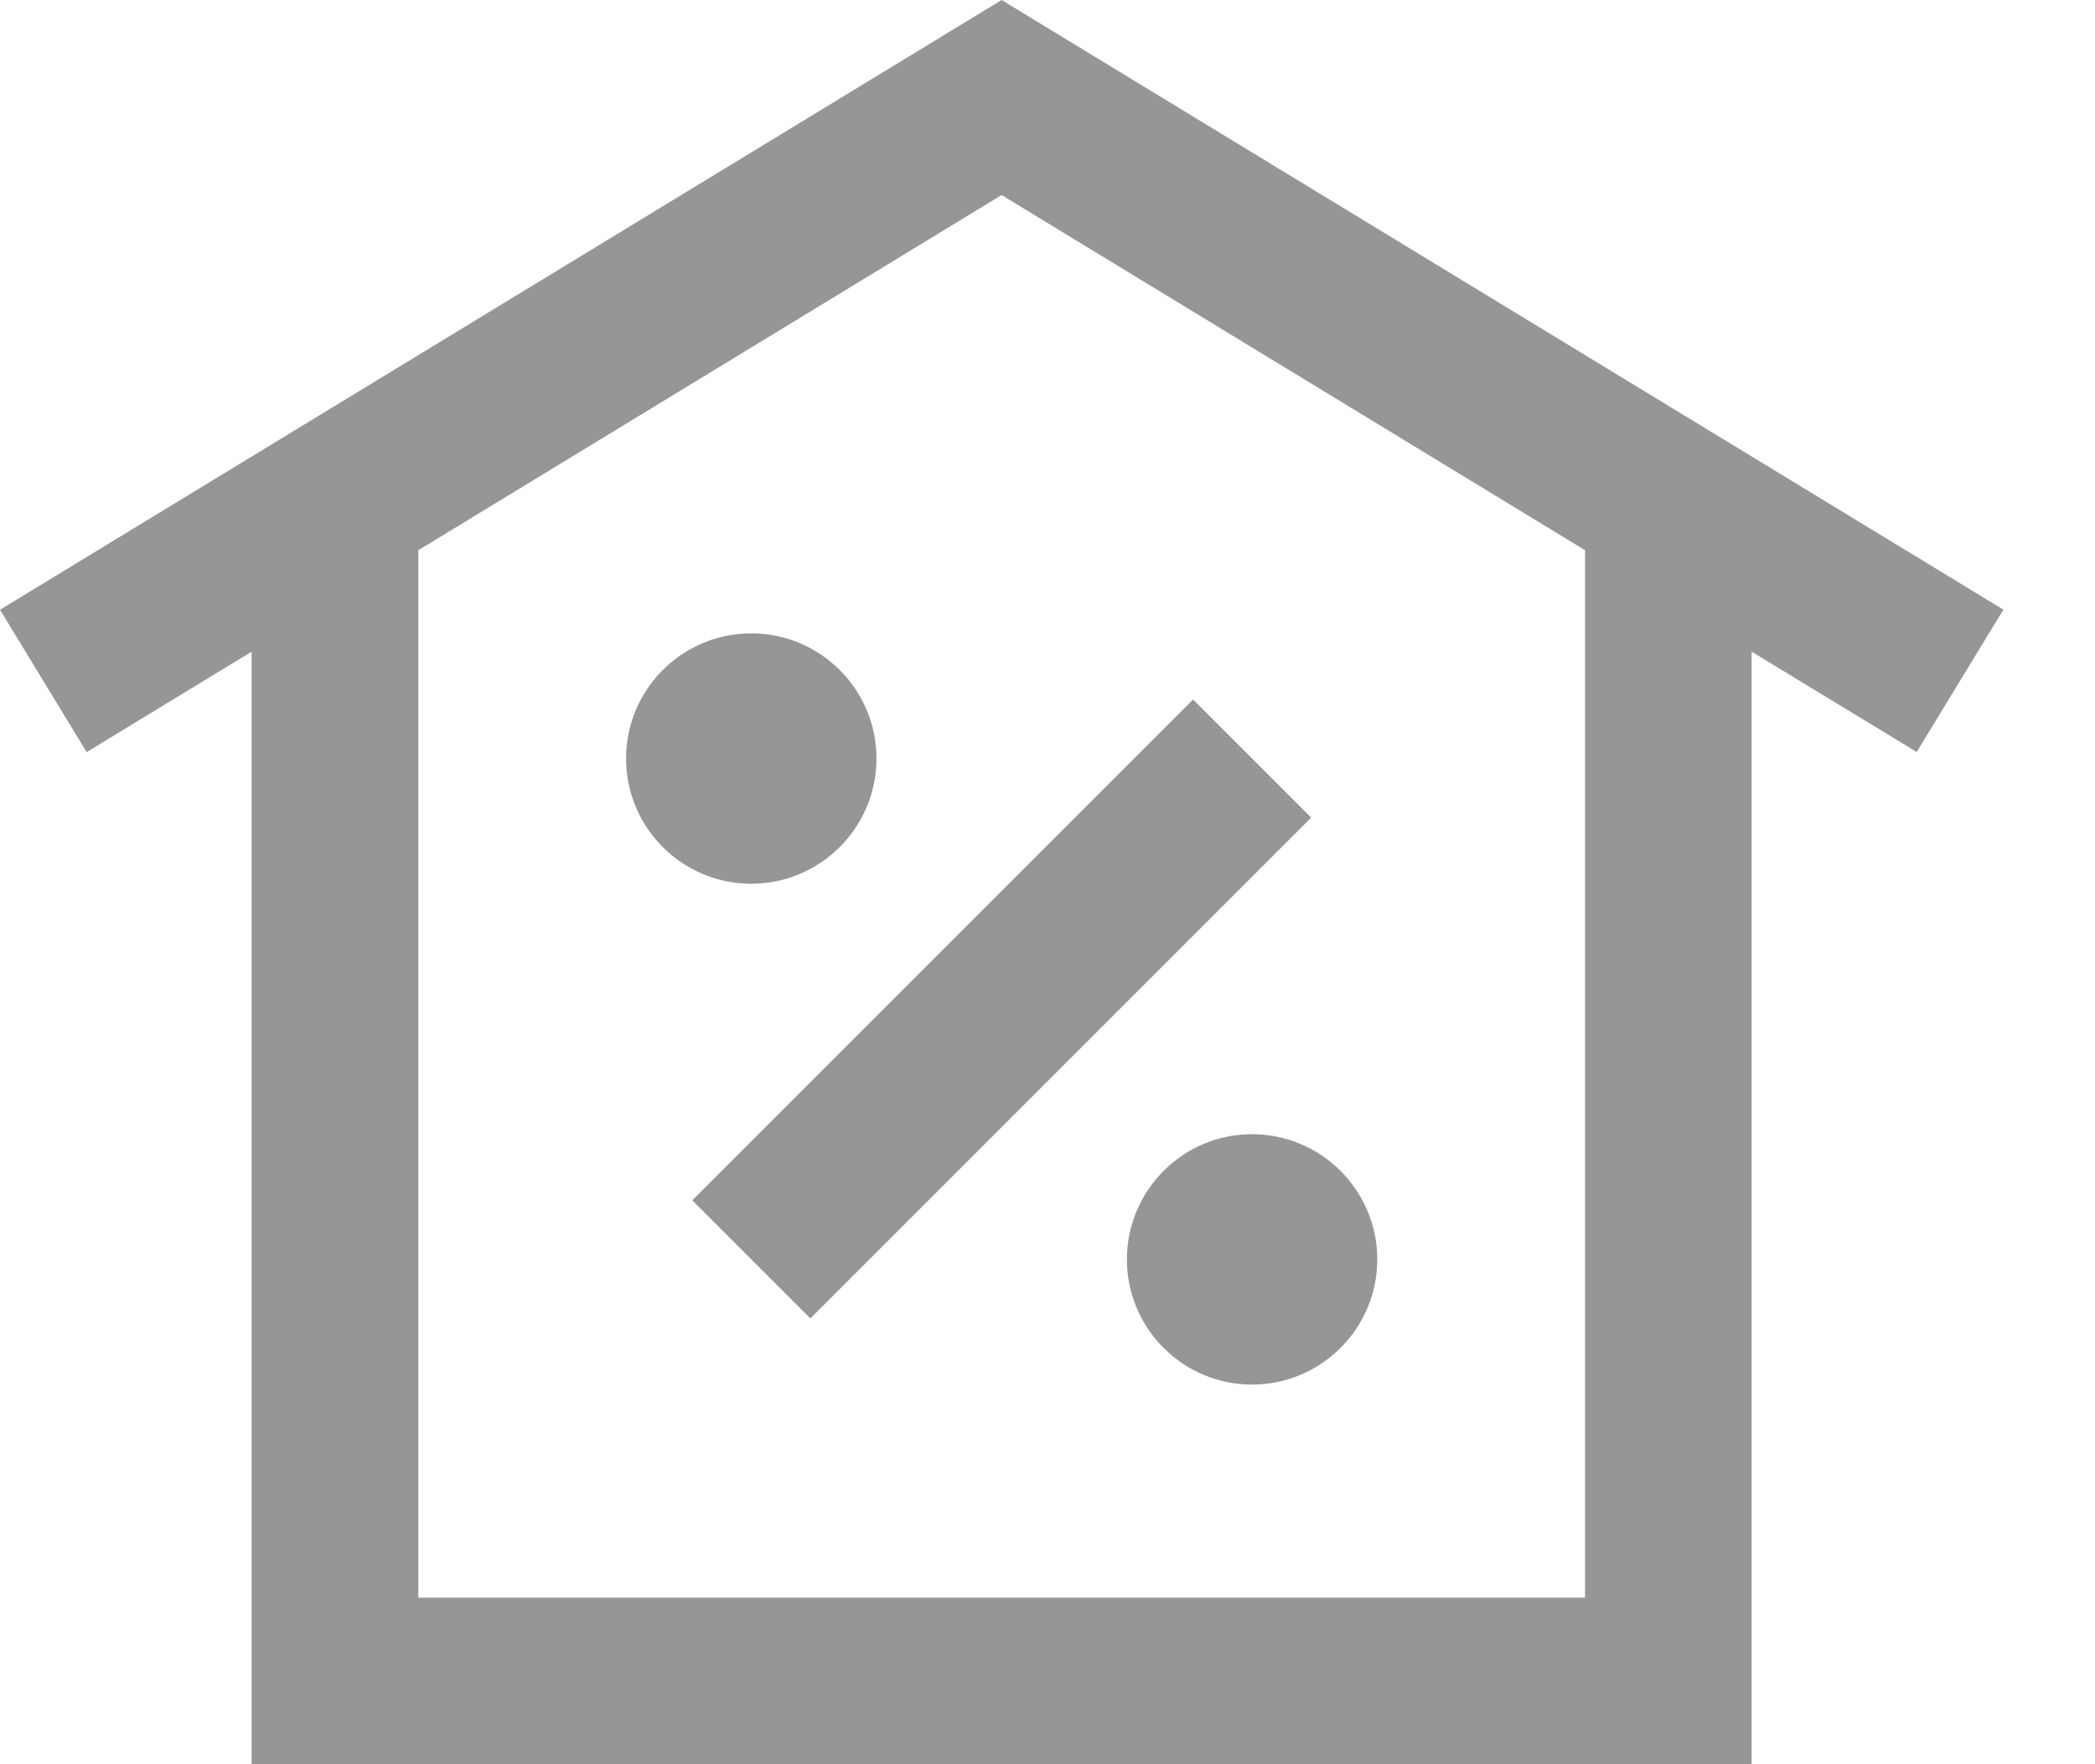 <svg width="19" height="16" viewBox="0 0 19 16" fill="" xmlns="http://www.w3.org/2000/svg">
<path d="M0 5.53L0.786 6.821L2.282 5.91V16H15.886V5.91L17.383 6.82L18.169 5.529L9.084 0L0 5.53ZM14.375 14.489H3.794V4.99L9.084 1.769L14.375 4.99V14.489Z" fill="#969696"/>
<path d="M7.949 6.879C7.949 6.253 7.439 5.744 6.813 5.744C6.187 5.744 5.678 6.253 5.678 6.879C5.678 7.506 6.187 8.015 6.813 8.015C7.439 8.015 7.949 7.506 7.949 6.879Z" fill="#969696"/>
<path d="M10.22 11.422C10.22 12.048 10.729 12.557 11.355 12.557C11.981 12.557 12.491 12.048 12.491 11.422C12.491 10.796 11.981 10.286 11.355 10.286C10.729 10.286 10.22 10.796 10.22 11.422Z" fill="#969696"/>
<path d="M11.891 7.415L7.349 11.957L6.278 10.886L10.82 6.344L11.891 7.415Z" fill="#969696"/>
</svg>
